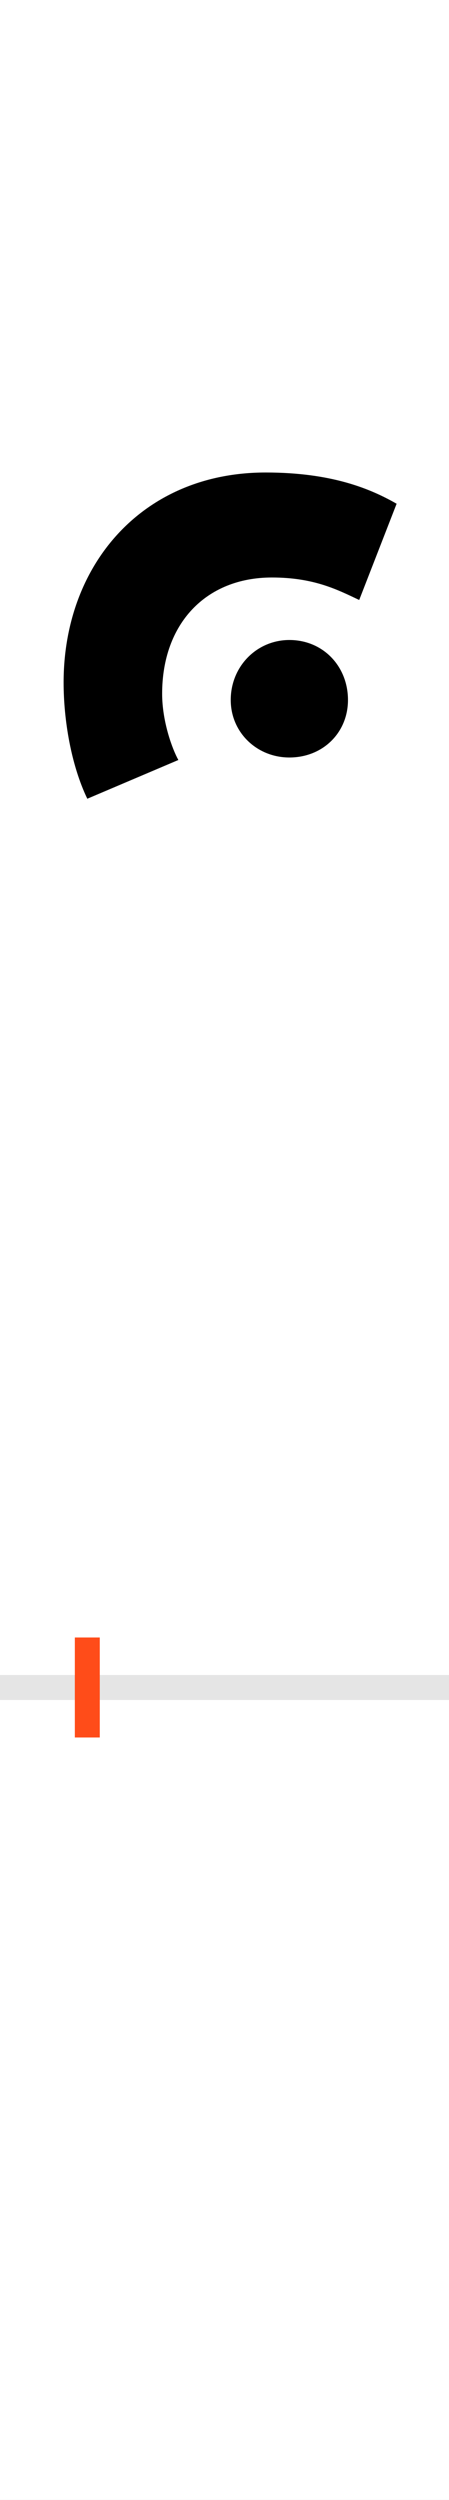 <?xml version="1.0" encoding="UTF-8"?>
<svg height="200.0" version="1.1" width="36.0" xmlns="http://www.w3.org/2000/svg" xmlns:xlink="http://www.w3.org/1999/xlink">
 <rect width="100%" height="100%" fill="#333333" stroke="none"/>
 <path d="M0,0 l36,0 l0,200 l-36,0 Z M0,0" fill="rgb(255,255,255)" transform="matrix(1,0,0,-1,0.0,200.0)"/>
 <path d="M0,0 l36,0" fill="none" stroke="rgb(229,229,229)" stroke-width="2" transform="matrix(1,0,0,-1,0.0,135.0)"/>
 <path d="M0,-4 l0,8" fill="none" stroke="rgb(255,76,25)" stroke-width="2" transform="matrix(1,0,0,-1,7.0,135.0)"/>
 <path d="M73,742 c-5,9,-13,31,-13,53 c0,56,35,93,88,93 c34,0,53,-10,70,-18 l30,77 c-21,12,-52,25,-105,25 c-99,0,-162,-74,-162,-168 c0,-30,6,-66,19,-93 Z M115,790 c0,-26,21,-46,47,-46 c27,0,47,20,47,46 c0,27,-20,48,-47,48 c-26,0,-47,-21,-47,-48 Z M115,790" fill="rgb(0,0,0)" transform="matrix(0.1,0.0,0.0,-0.1,7.0,135.0)"/>
</svg>